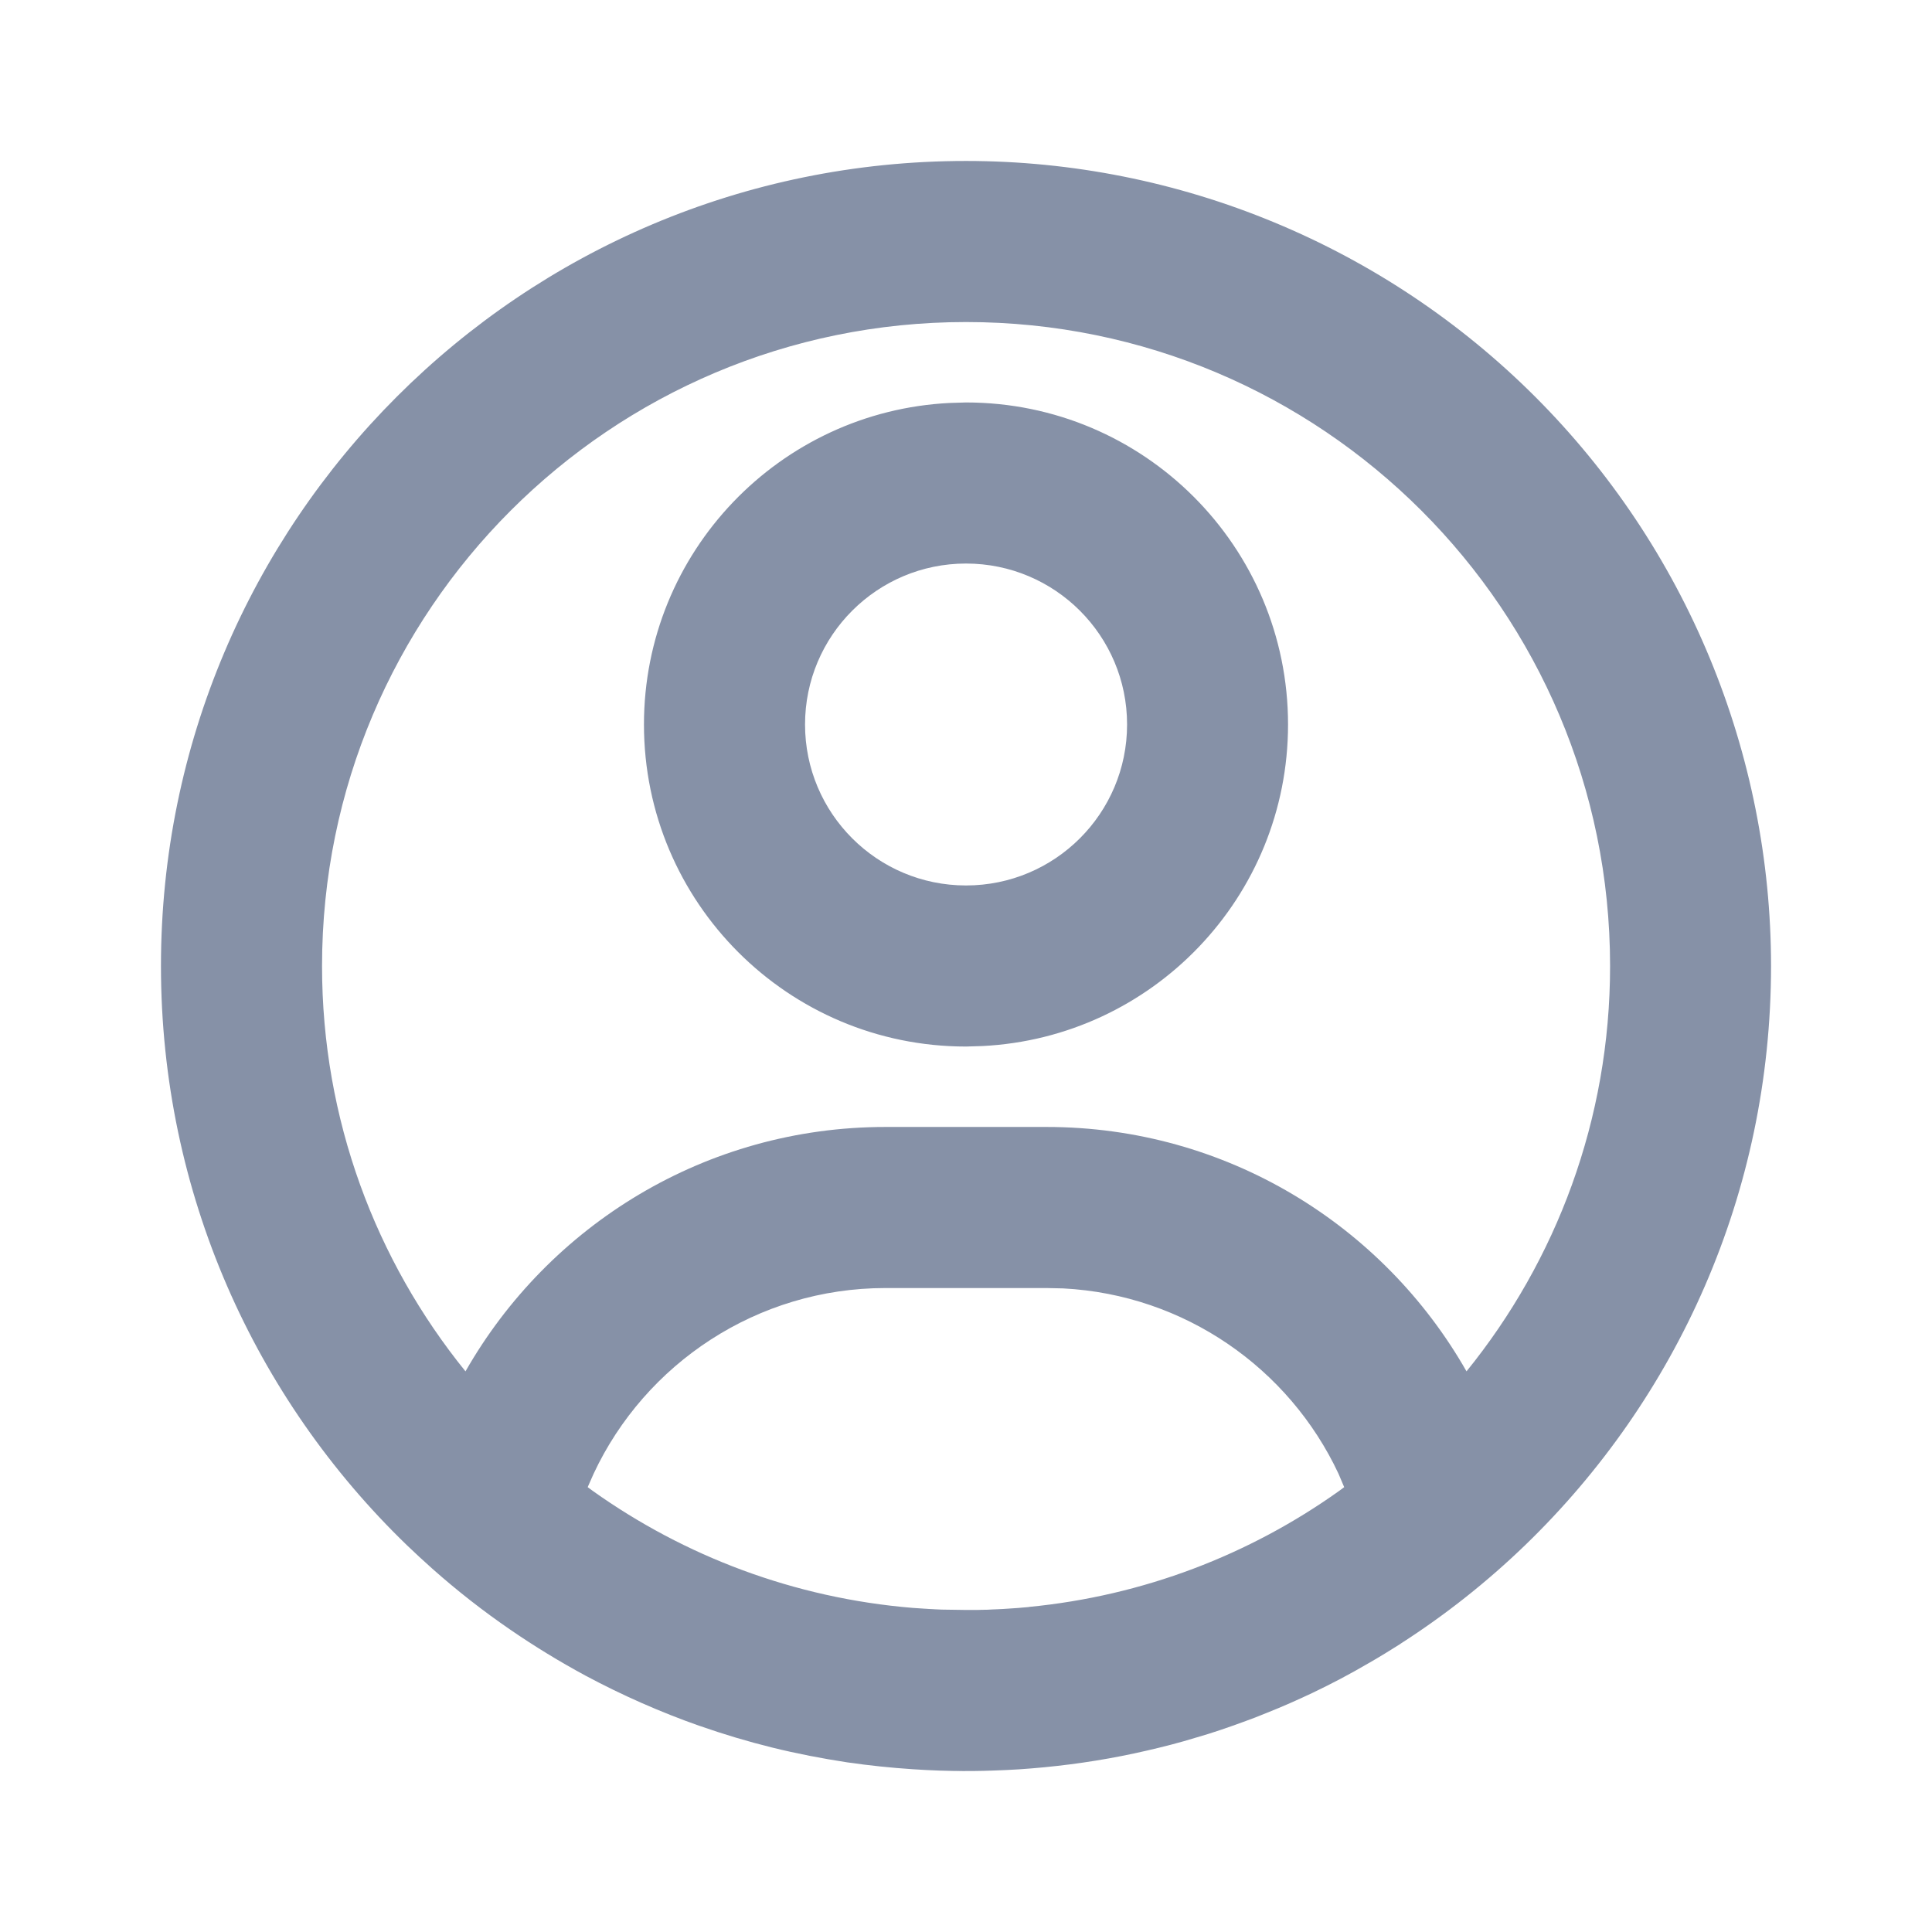 <svg width="16" height="16" viewBox="0 0 16 16" fill="none" xmlns="http://www.w3.org/2000/svg">
<path fill-rule="evenodd" clip-rule="evenodd" d="M7.891 14.666L8 14.667C7.853 14.667 7.706 14.662 7.559 14.652C7.377 14.64 7.196 14.621 7.016 14.595C6.807 14.563 6.599 14.523 6.393 14.472C6.191 14.422 5.991 14.362 5.794 14.293L5.793 14.293C5.469 14.179 5.154 14.04 4.851 13.878C4.636 13.762 4.428 13.635 4.227 13.497C4.001 13.342 3.785 13.173 3.58 12.991C3.508 12.927 3.438 12.862 3.369 12.796C2.114 11.583 1.333 9.883 1.333 8C1.333 4.318 4.318 1.333 8 1.333C8.876 1.333 9.743 1.506 10.551 1.841C11.36 2.176 12.095 2.667 12.714 3.286C13.333 3.905 13.824 4.64 14.159 5.449C14.494 6.258 14.667 7.125 14.667 8C14.667 9.883 13.886 11.583 12.631 12.796C12.631 12.796 12.631 12.796 12.631 12.796C12.315 13.101 11.97 13.374 11.601 13.611L11.596 13.615C11.512 13.668 11.428 13.72 11.341 13.77L11.332 13.775C11.182 13.863 11.028 13.944 10.871 14.019C10.81 14.048 10.748 14.076 10.685 14.104C10.621 14.132 10.555 14.16 10.489 14.186C10.426 14.212 10.362 14.237 10.297 14.26C10.232 14.284 10.166 14.307 10.101 14.329C10.036 14.351 9.971 14.371 9.905 14.39C9.836 14.411 9.767 14.431 9.697 14.449C9.629 14.467 9.561 14.483 9.492 14.499C9.424 14.515 9.355 14.529 9.286 14.543C9.006 14.598 8.722 14.634 8.437 14.653C8.366 14.657 8.295 14.661 8.224 14.663L8.223 14.663C8.112 14.667 8.002 14.668 7.891 14.666ZM8.667 10.667H7.333C6.272 10.667 5.343 11.292 4.916 12.205L4.867 12.316L4.909 12.347C5.669 12.888 6.577 13.235 7.56 13.316C7.59 13.318 7.619 13.32 7.649 13.322L7.564 13.316C7.593 13.318 7.622 13.32 7.651 13.322L7.649 13.322C7.677 13.324 7.706 13.325 7.734 13.327L7.651 13.322C7.68 13.324 7.71 13.326 7.74 13.327L7.734 13.327C7.756 13.328 7.777 13.329 7.799 13.33L8 13.333L8.084 13.333C8.114 13.332 8.145 13.332 8.176 13.331L8.092 13.333C8.12 13.332 8.148 13.331 8.177 13.331L8.176 13.331C8.204 13.33 8.233 13.328 8.261 13.327L8.177 13.331C8.206 13.329 8.235 13.328 8.265 13.327L8.261 13.327C8.291 13.326 8.321 13.324 8.35 13.322L8.265 13.327C8.294 13.325 8.323 13.324 8.351 13.322L8.35 13.322C8.379 13.32 8.408 13.318 8.437 13.316L8.351 13.322C8.381 13.32 8.41 13.318 8.439 13.316L8.437 13.316C8.465 13.313 8.492 13.311 8.52 13.308L8.439 13.316C8.469 13.313 8.498 13.31 8.527 13.308L8.52 13.308C9.471 13.216 10.348 12.875 11.086 12.35L11.132 12.316L11.085 12.205C10.676 11.331 9.809 10.722 8.805 10.67L8.667 10.667ZM8 2.667C5.055 2.667 2.667 5.054 2.667 8C2.667 9.272 3.112 10.44 3.855 11.357C4.544 10.148 5.843 9.333 7.333 9.333H8.667C10.157 9.333 11.457 10.148 12.145 11.357C12.888 10.44 13.334 9.272 13.334 8C13.334 5.054 10.946 2.667 8 2.667ZM8 3.333C9.473 3.333 10.667 4.527 10.667 6C10.667 7.428 9.544 8.594 8.133 8.663L8 8.667C6.527 8.667 5.333 7.473 5.333 6C5.333 4.572 6.456 3.406 7.867 3.337L8 3.333ZM8 4.667C7.264 4.667 6.667 5.264 6.667 6C6.667 6.736 7.264 7.333 8 7.333C8.737 7.333 9.334 6.736 9.334 6C9.334 5.264 8.737 4.667 8 4.667Z" fill="#8691A7"/>
</svg>
